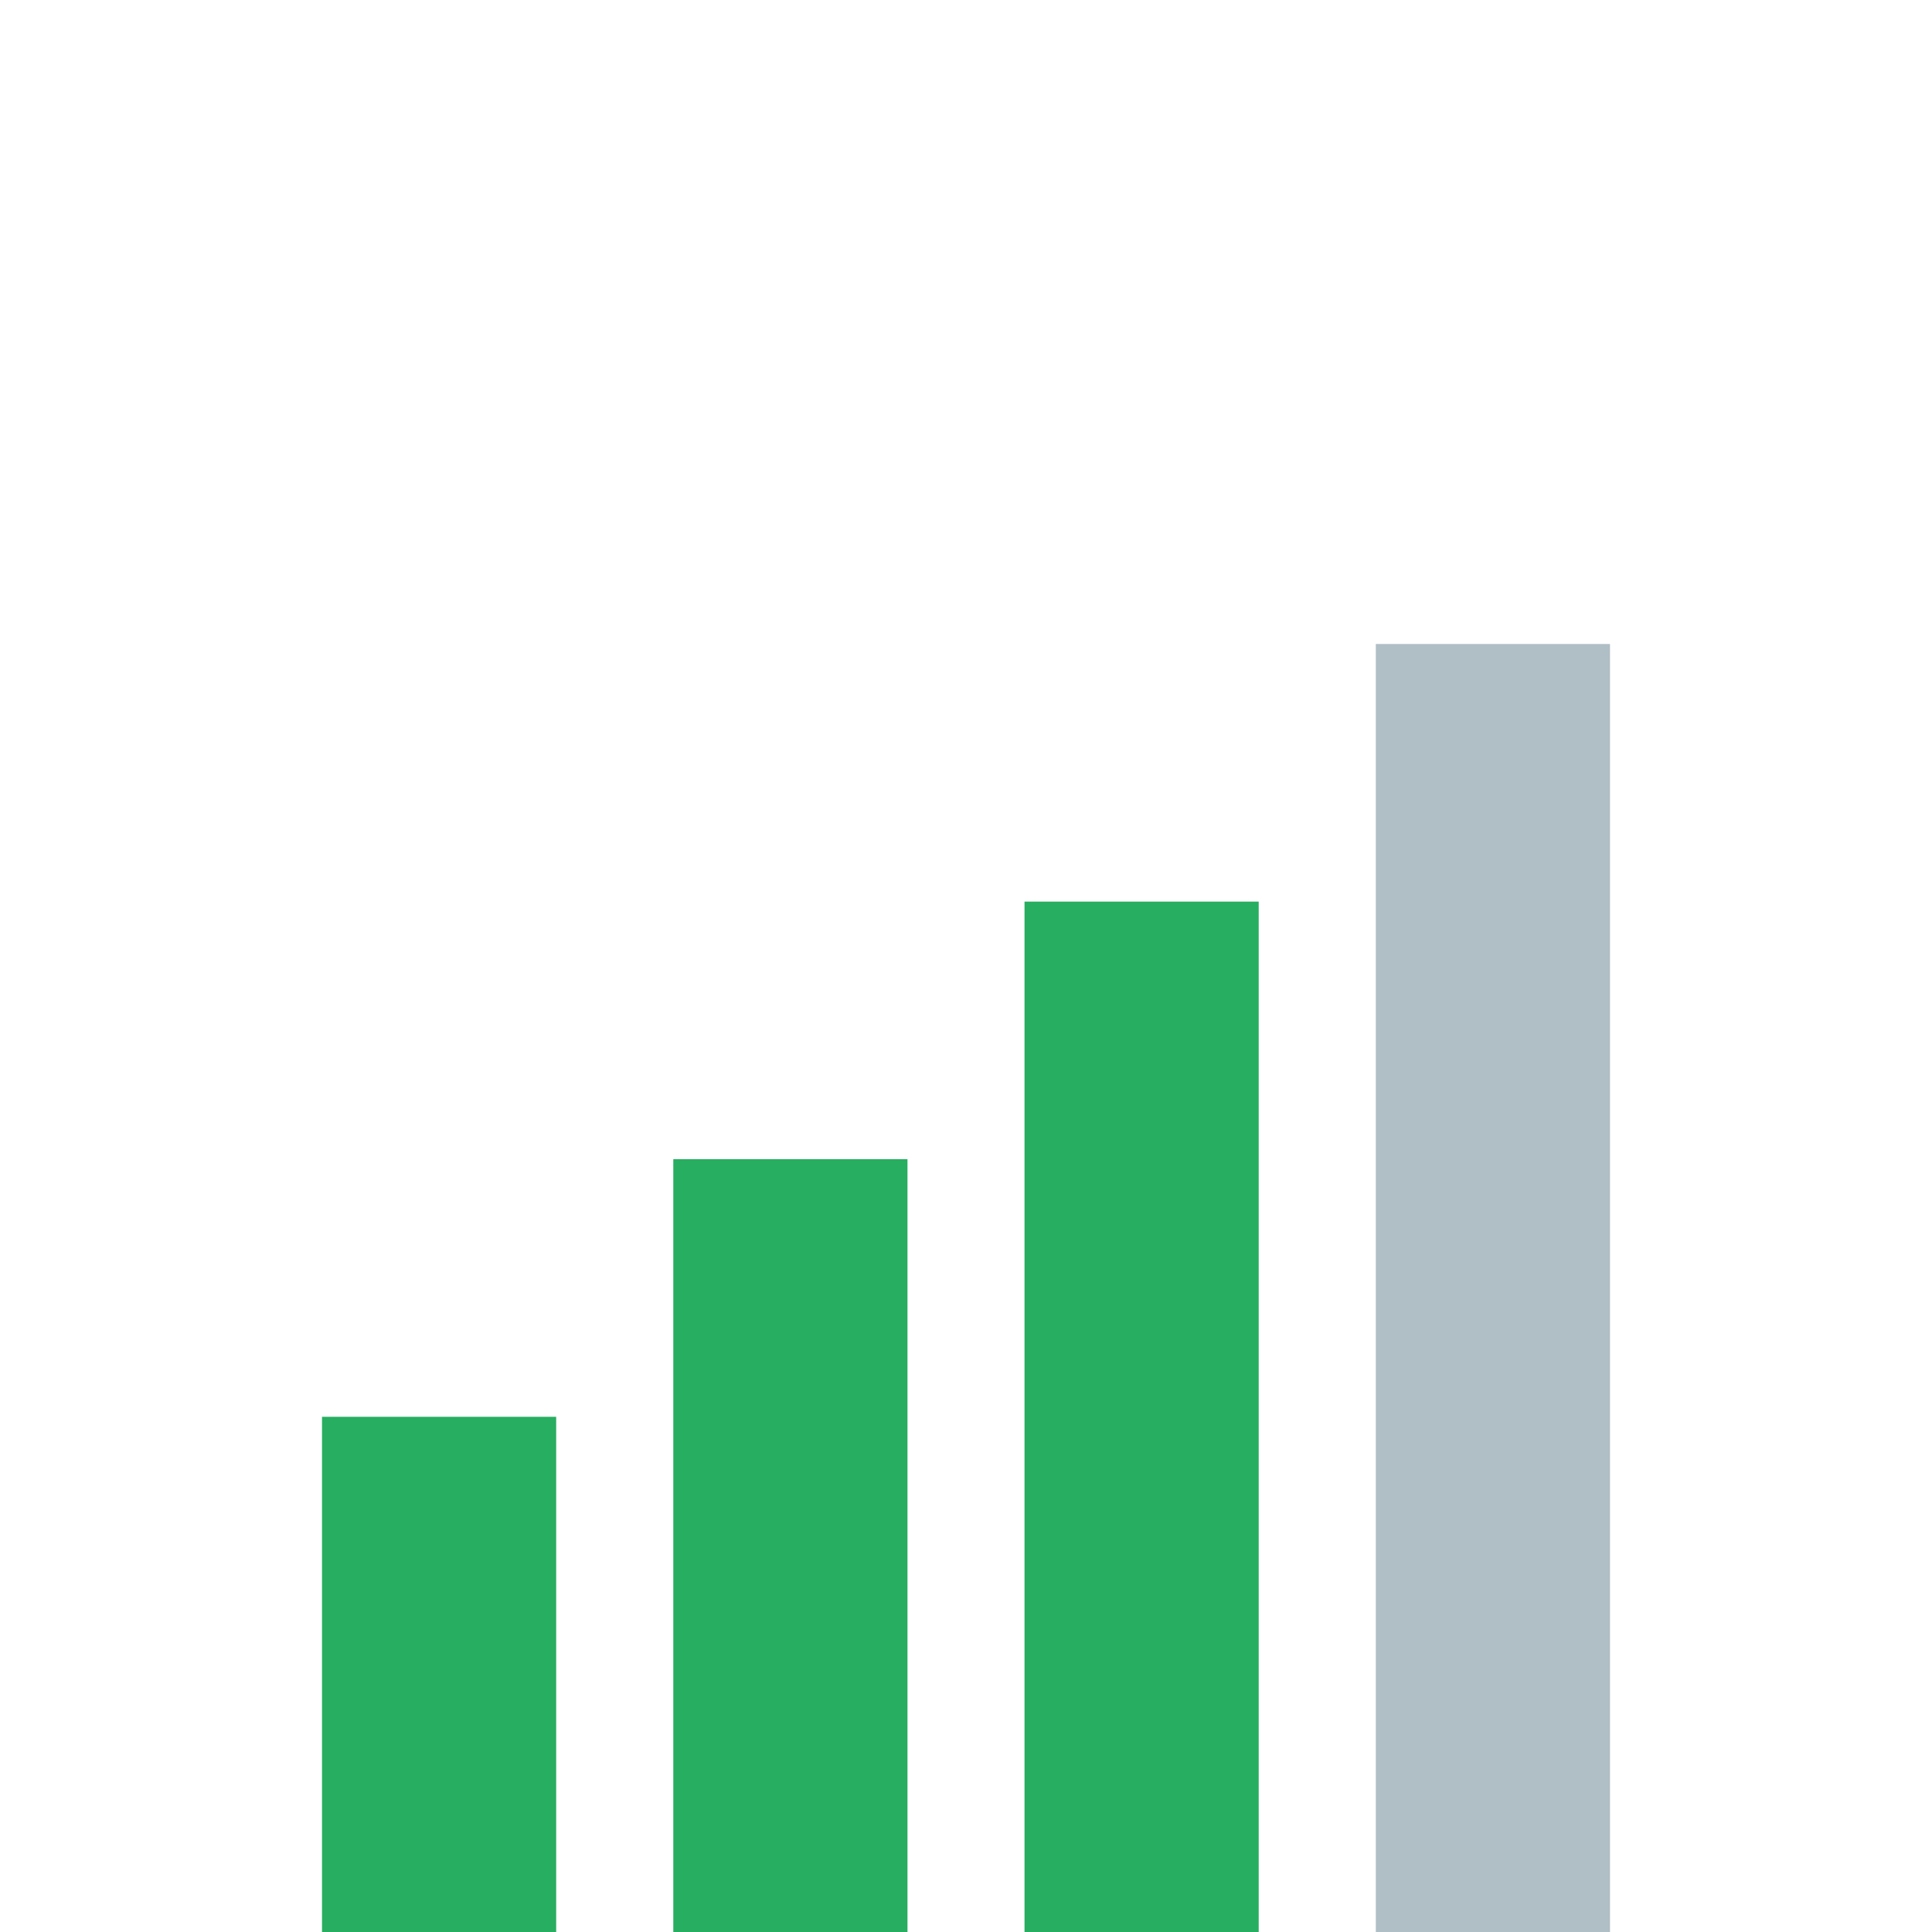 <svg width="24" height="24" viewBox="0 0 24 24" fill="none" xmlns="http://www.w3.org/2000/svg">
<path d="M15.636 11.2H12.727V24H15.636V11.2Z" fill="#27AE60"/>
<path d="M20 8H17.091V24H20V8Z" fill="#B0BEC5"/>
<path d="M6.909 17.6H4V24H6.909V17.6Z" fill="#27AE60"/>
<path d="M11.273 14.4H8.364V24H11.273V14.4Z" fill="#27AE60"/>
</svg>
